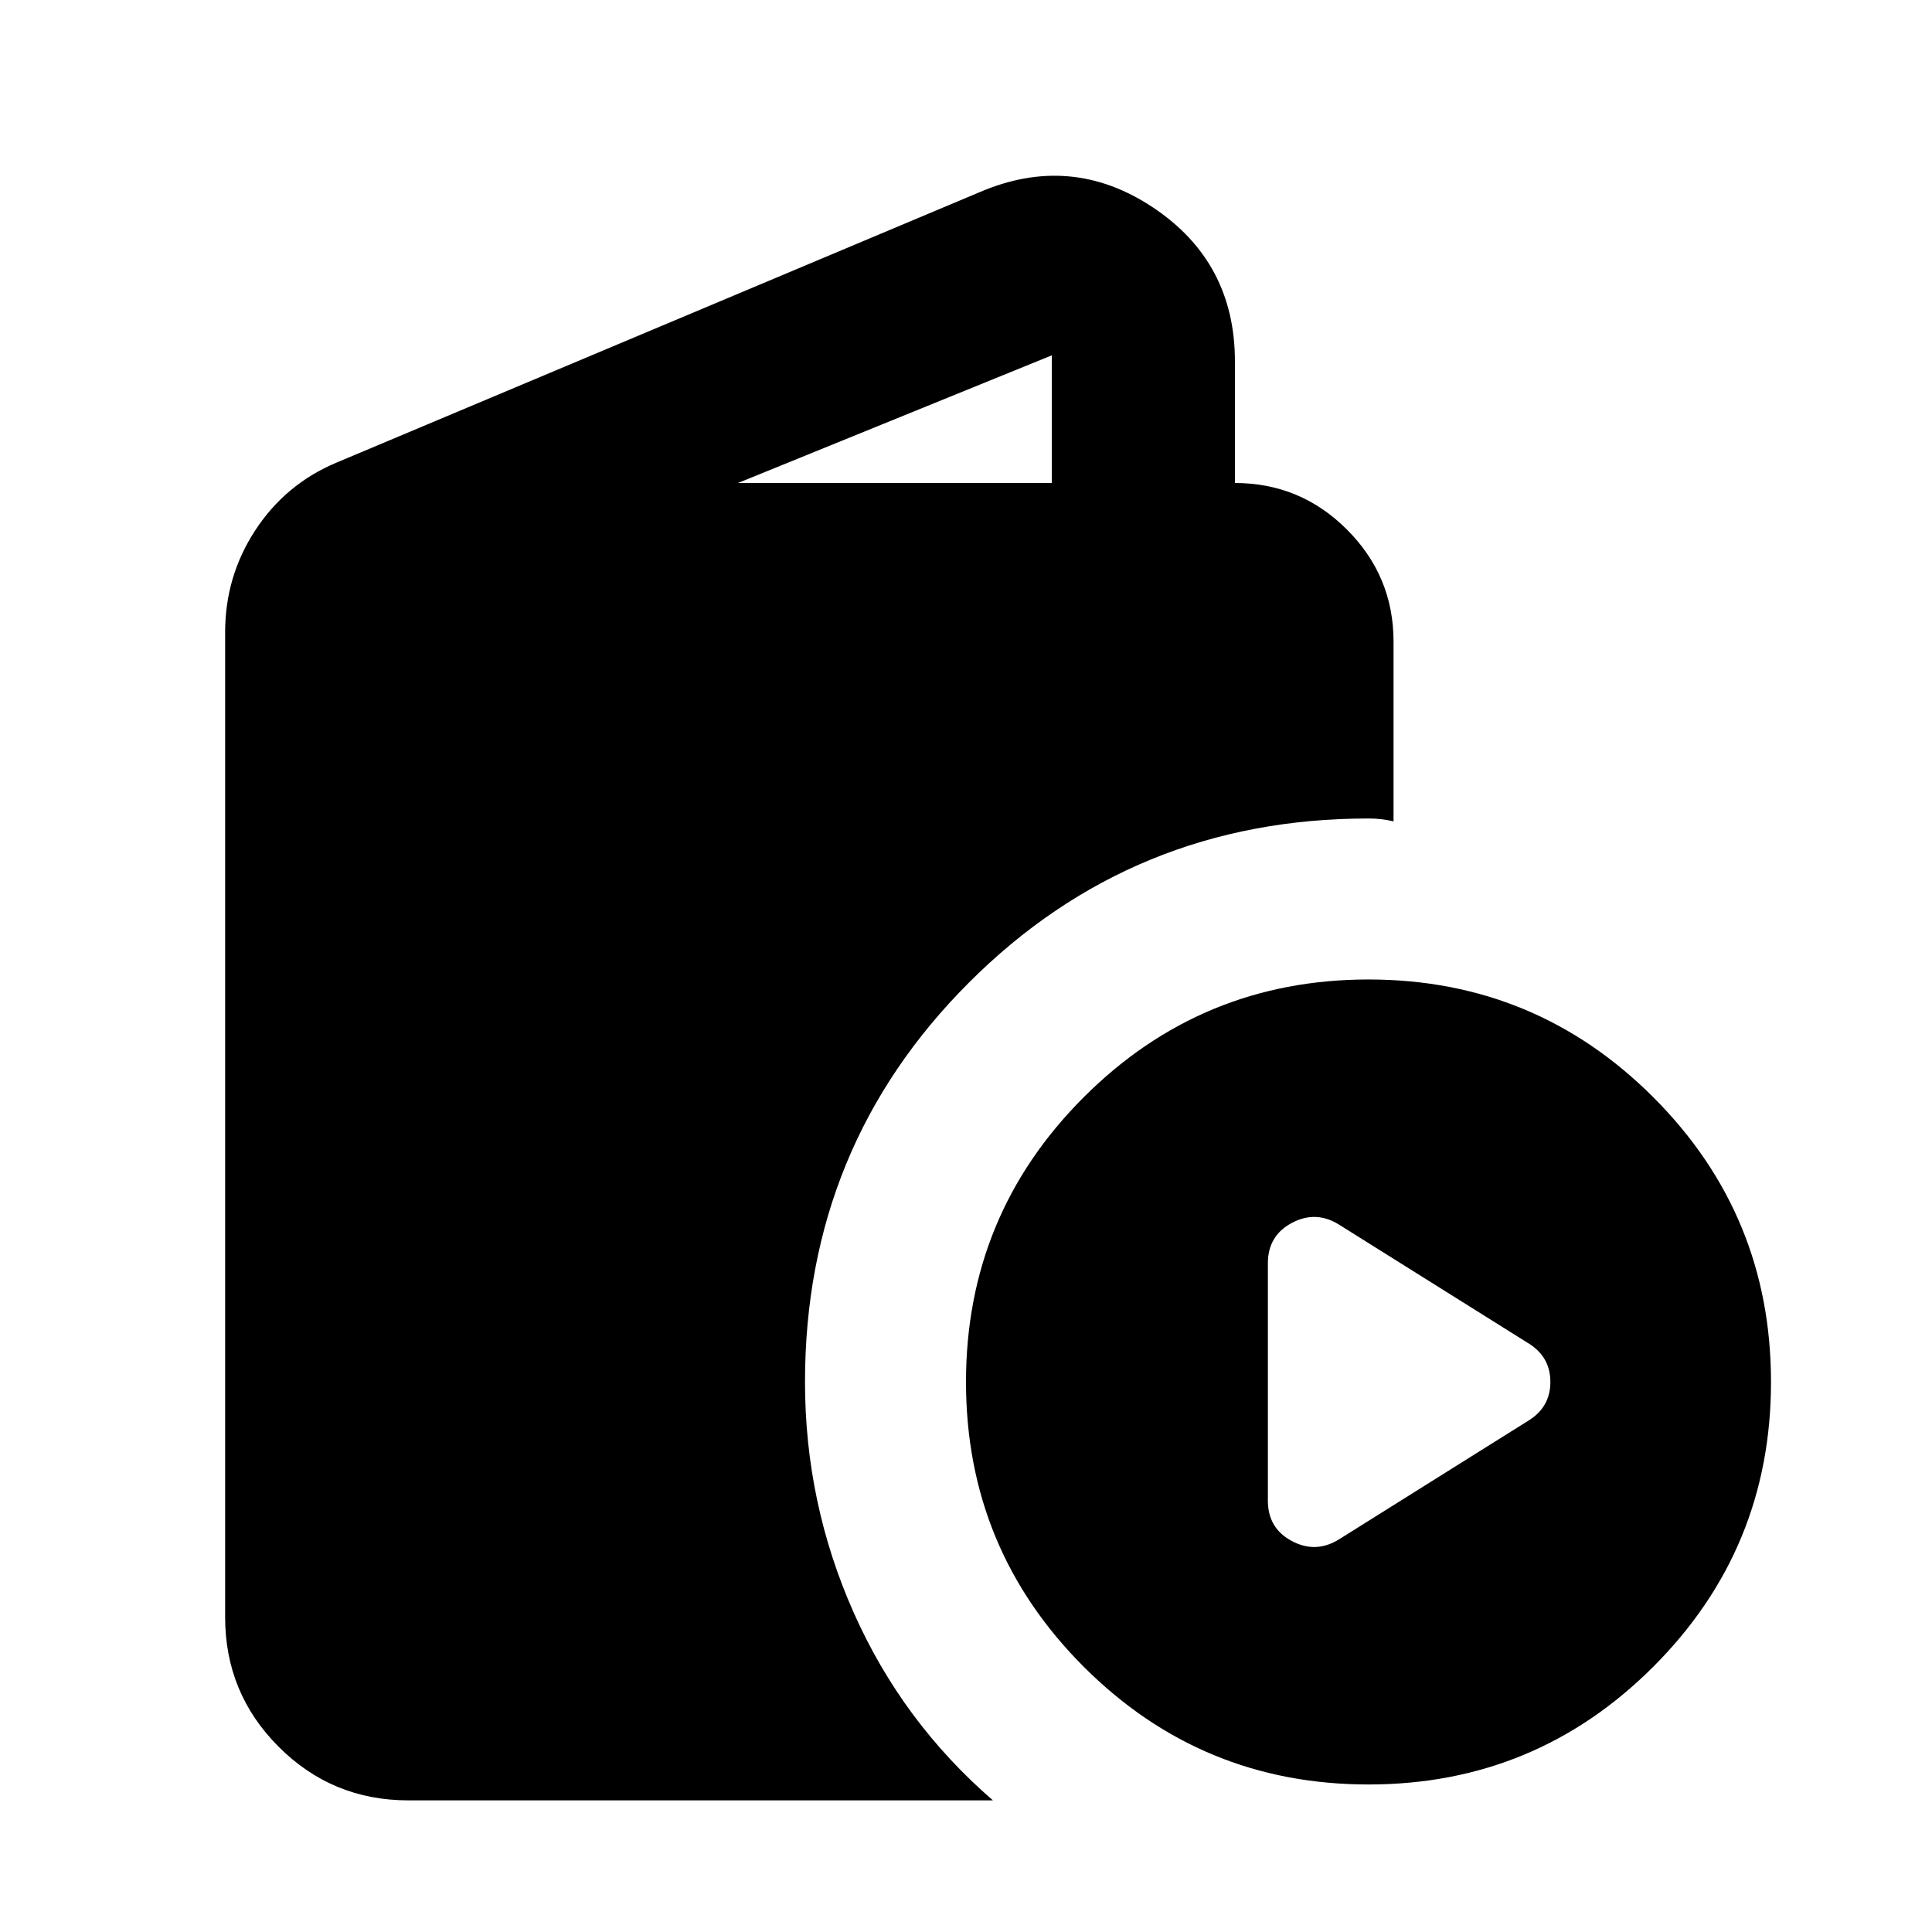 <svg xmlns="http://www.w3.org/2000/svg" height="24" viewBox="0 -960 960 960" width="24"><path d="M202.87-65.41q-37.78 0-64.39-26.61t-26.61-64.39v-489.5q0-27.63 14.93-50.52 14.94-22.9 40.09-33.57l319.76-134.46q45.5-19.58 86.24 7.53 40.74 27.1 40.74 76.56V-720q32.52 0 55.66 23.14 23.15 23.14 23.15 55.66v89.33q-3.11-.72-6.1-1.08-2.99-.35-6.34-.35-117 0-198.5 81.5T400-273.3q0 60.1 24.15 114.5 24.15 54.39 69.22 93.39h-290.5ZM366.7-720h155.93v-63.43L366.7-720ZM680-73.3q-83 0-141.5-58.5T480-273.3q0-83 58.5-141.5T680-473.3q83 0 141.5 58.5T880-273.3q0 83-58.5 141.5T680-73.3Zm-14.93-121.63 94.1-58.98q11.2-6.72 11.2-19.39 0-12.68-11.2-19.4l-94.1-58.97q-11.44-6.96-23.25-.62Q630-345.96 630-332.28v117.95q0 13.68 11.82 20.01 11.81 6.34 23.25-.61Z"/></svg>